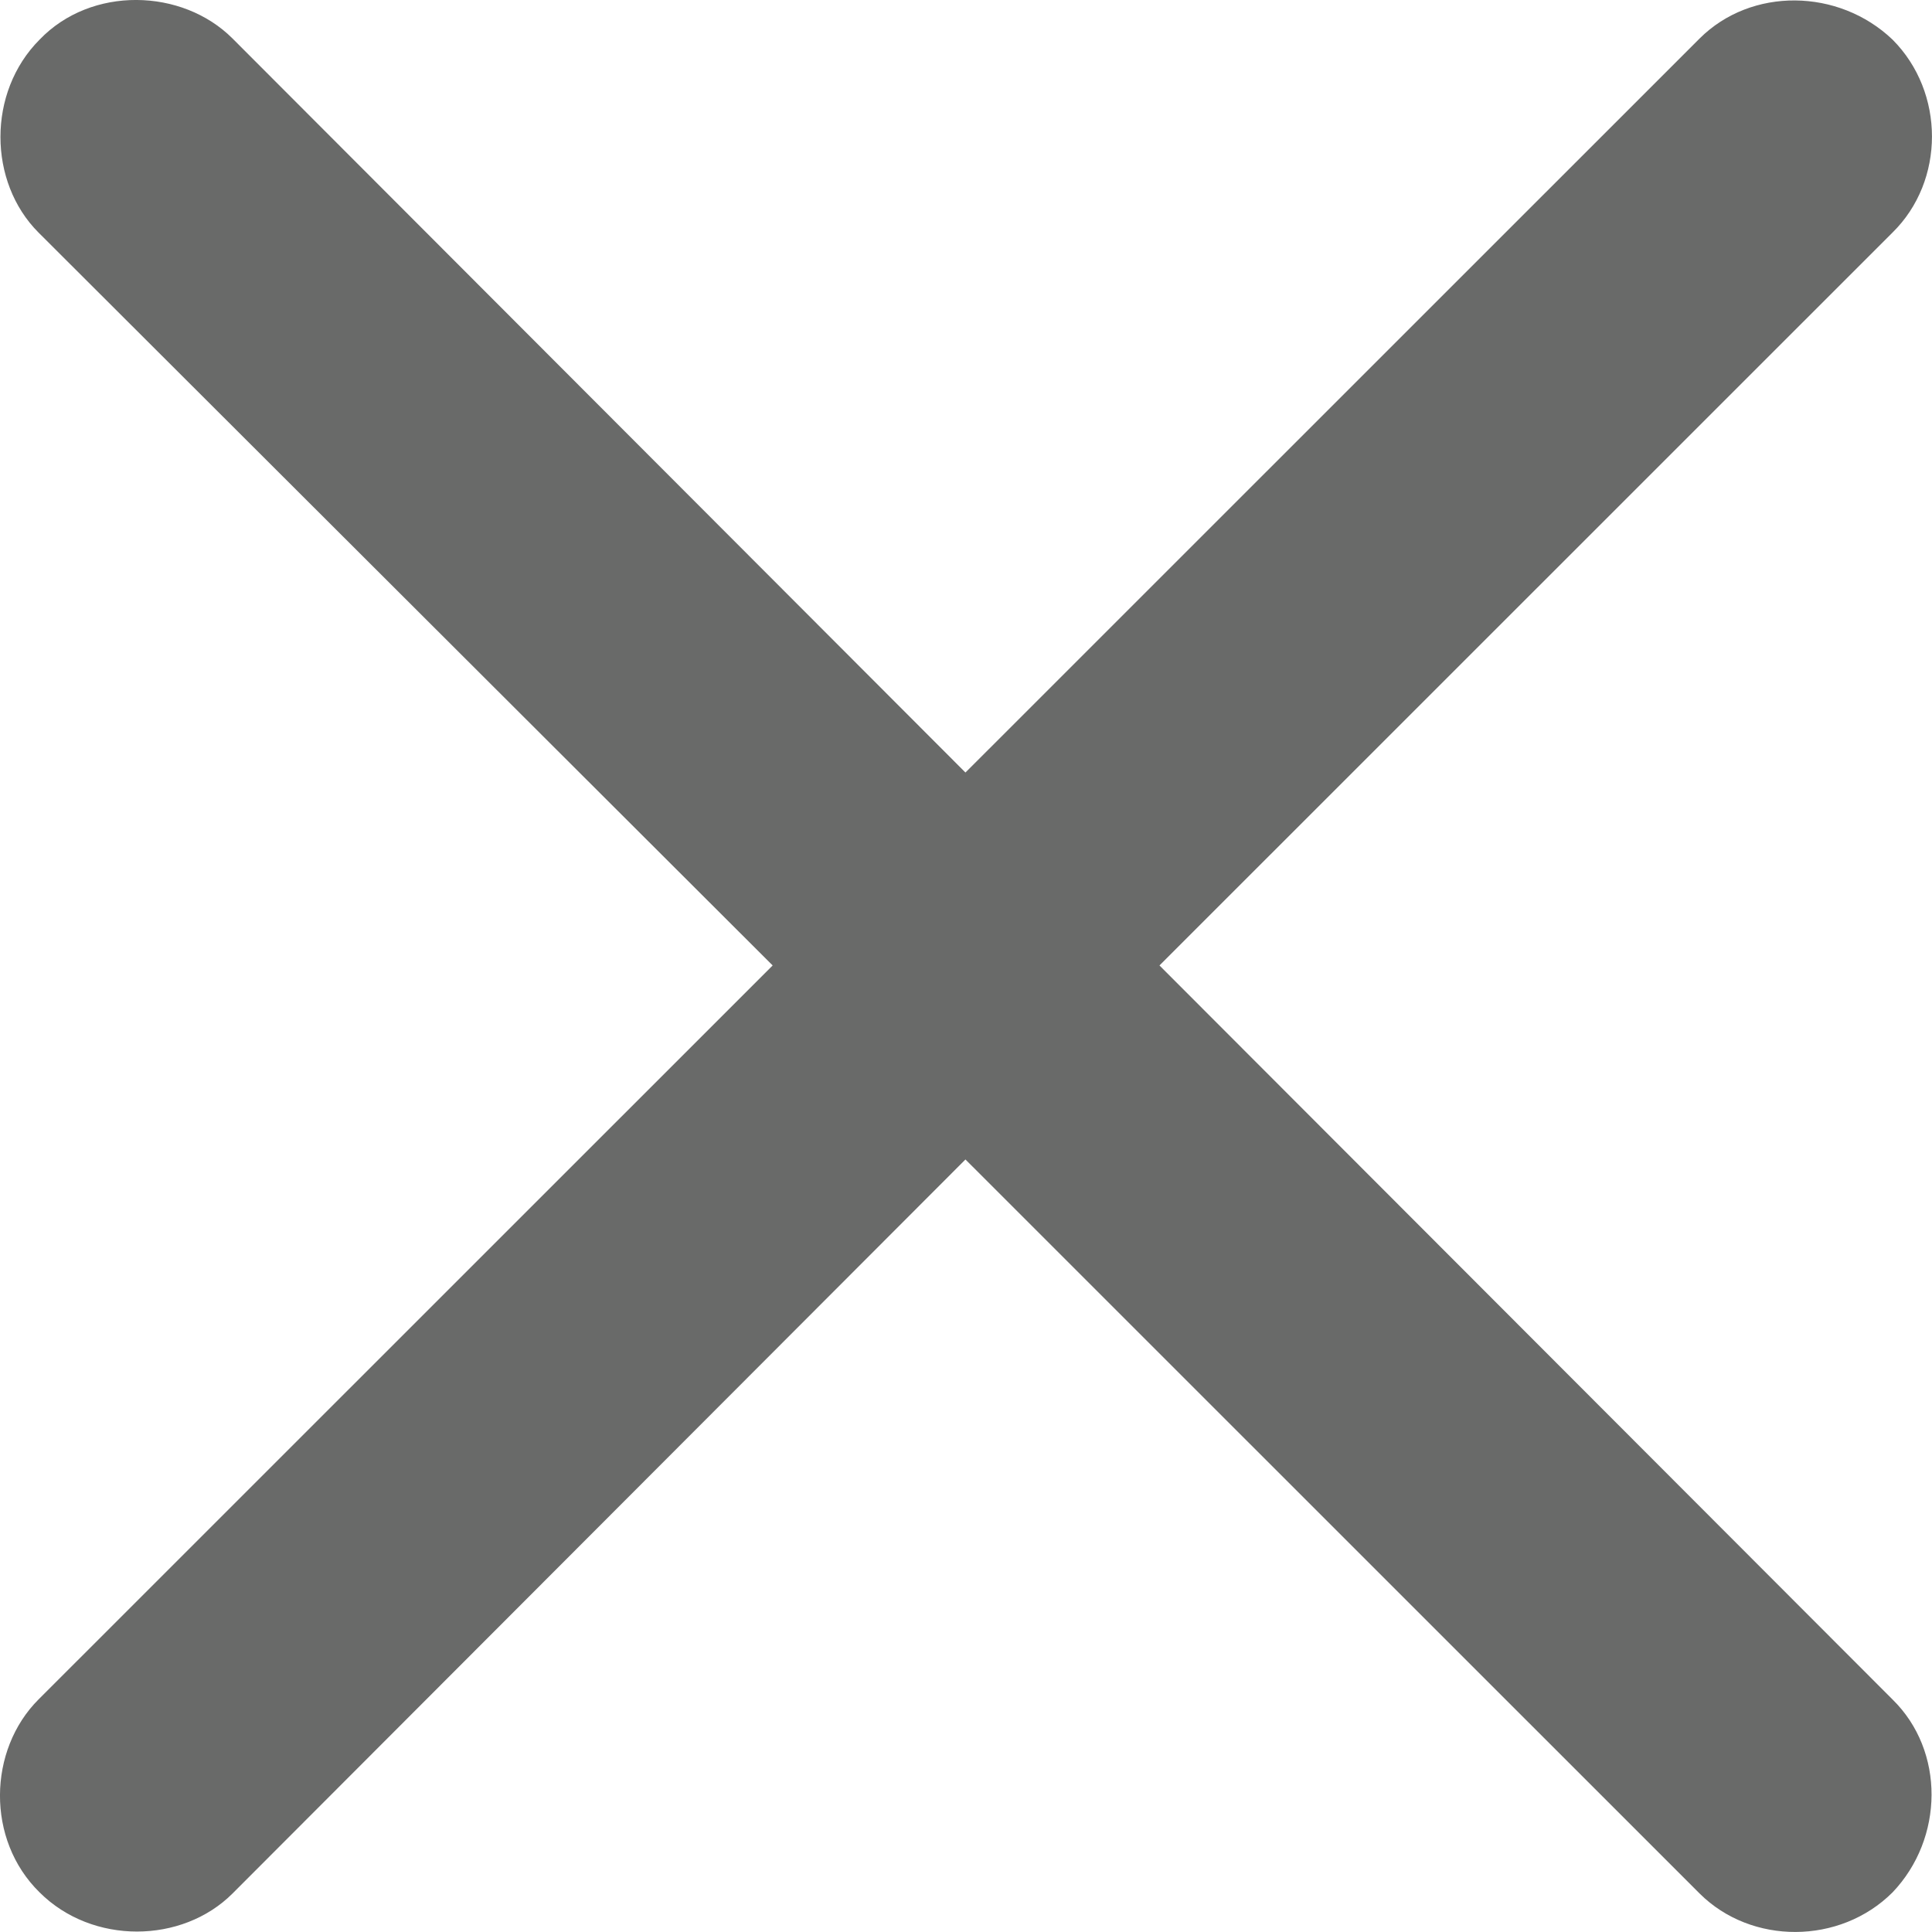 <svg width="14" height="14" viewBox="0 0 14 14" fill="none" xmlns="http://www.w3.org/2000/svg">
<path d="M0.279 12.315C-0.086 12.68 -0.103 13.331 0.287 13.713C0.669 14.094 1.32 14.086 1.685 13.721L6.996 8.402L12.316 13.721C12.69 14.094 13.332 14.094 13.714 13.713C14.087 13.322 14.095 12.688 13.714 12.315L8.402 6.996L13.714 1.685C14.095 1.311 14.095 0.669 13.714 0.287C13.323 -0.086 12.69 -0.094 12.316 0.279L6.996 5.598L1.685 0.279C1.32 -0.086 0.661 -0.103 0.287 0.287C-0.094 0.669 -0.086 1.32 0.279 1.685L5.599 6.996L0.279 12.315Z" fill="#696A69"/>
</svg>
